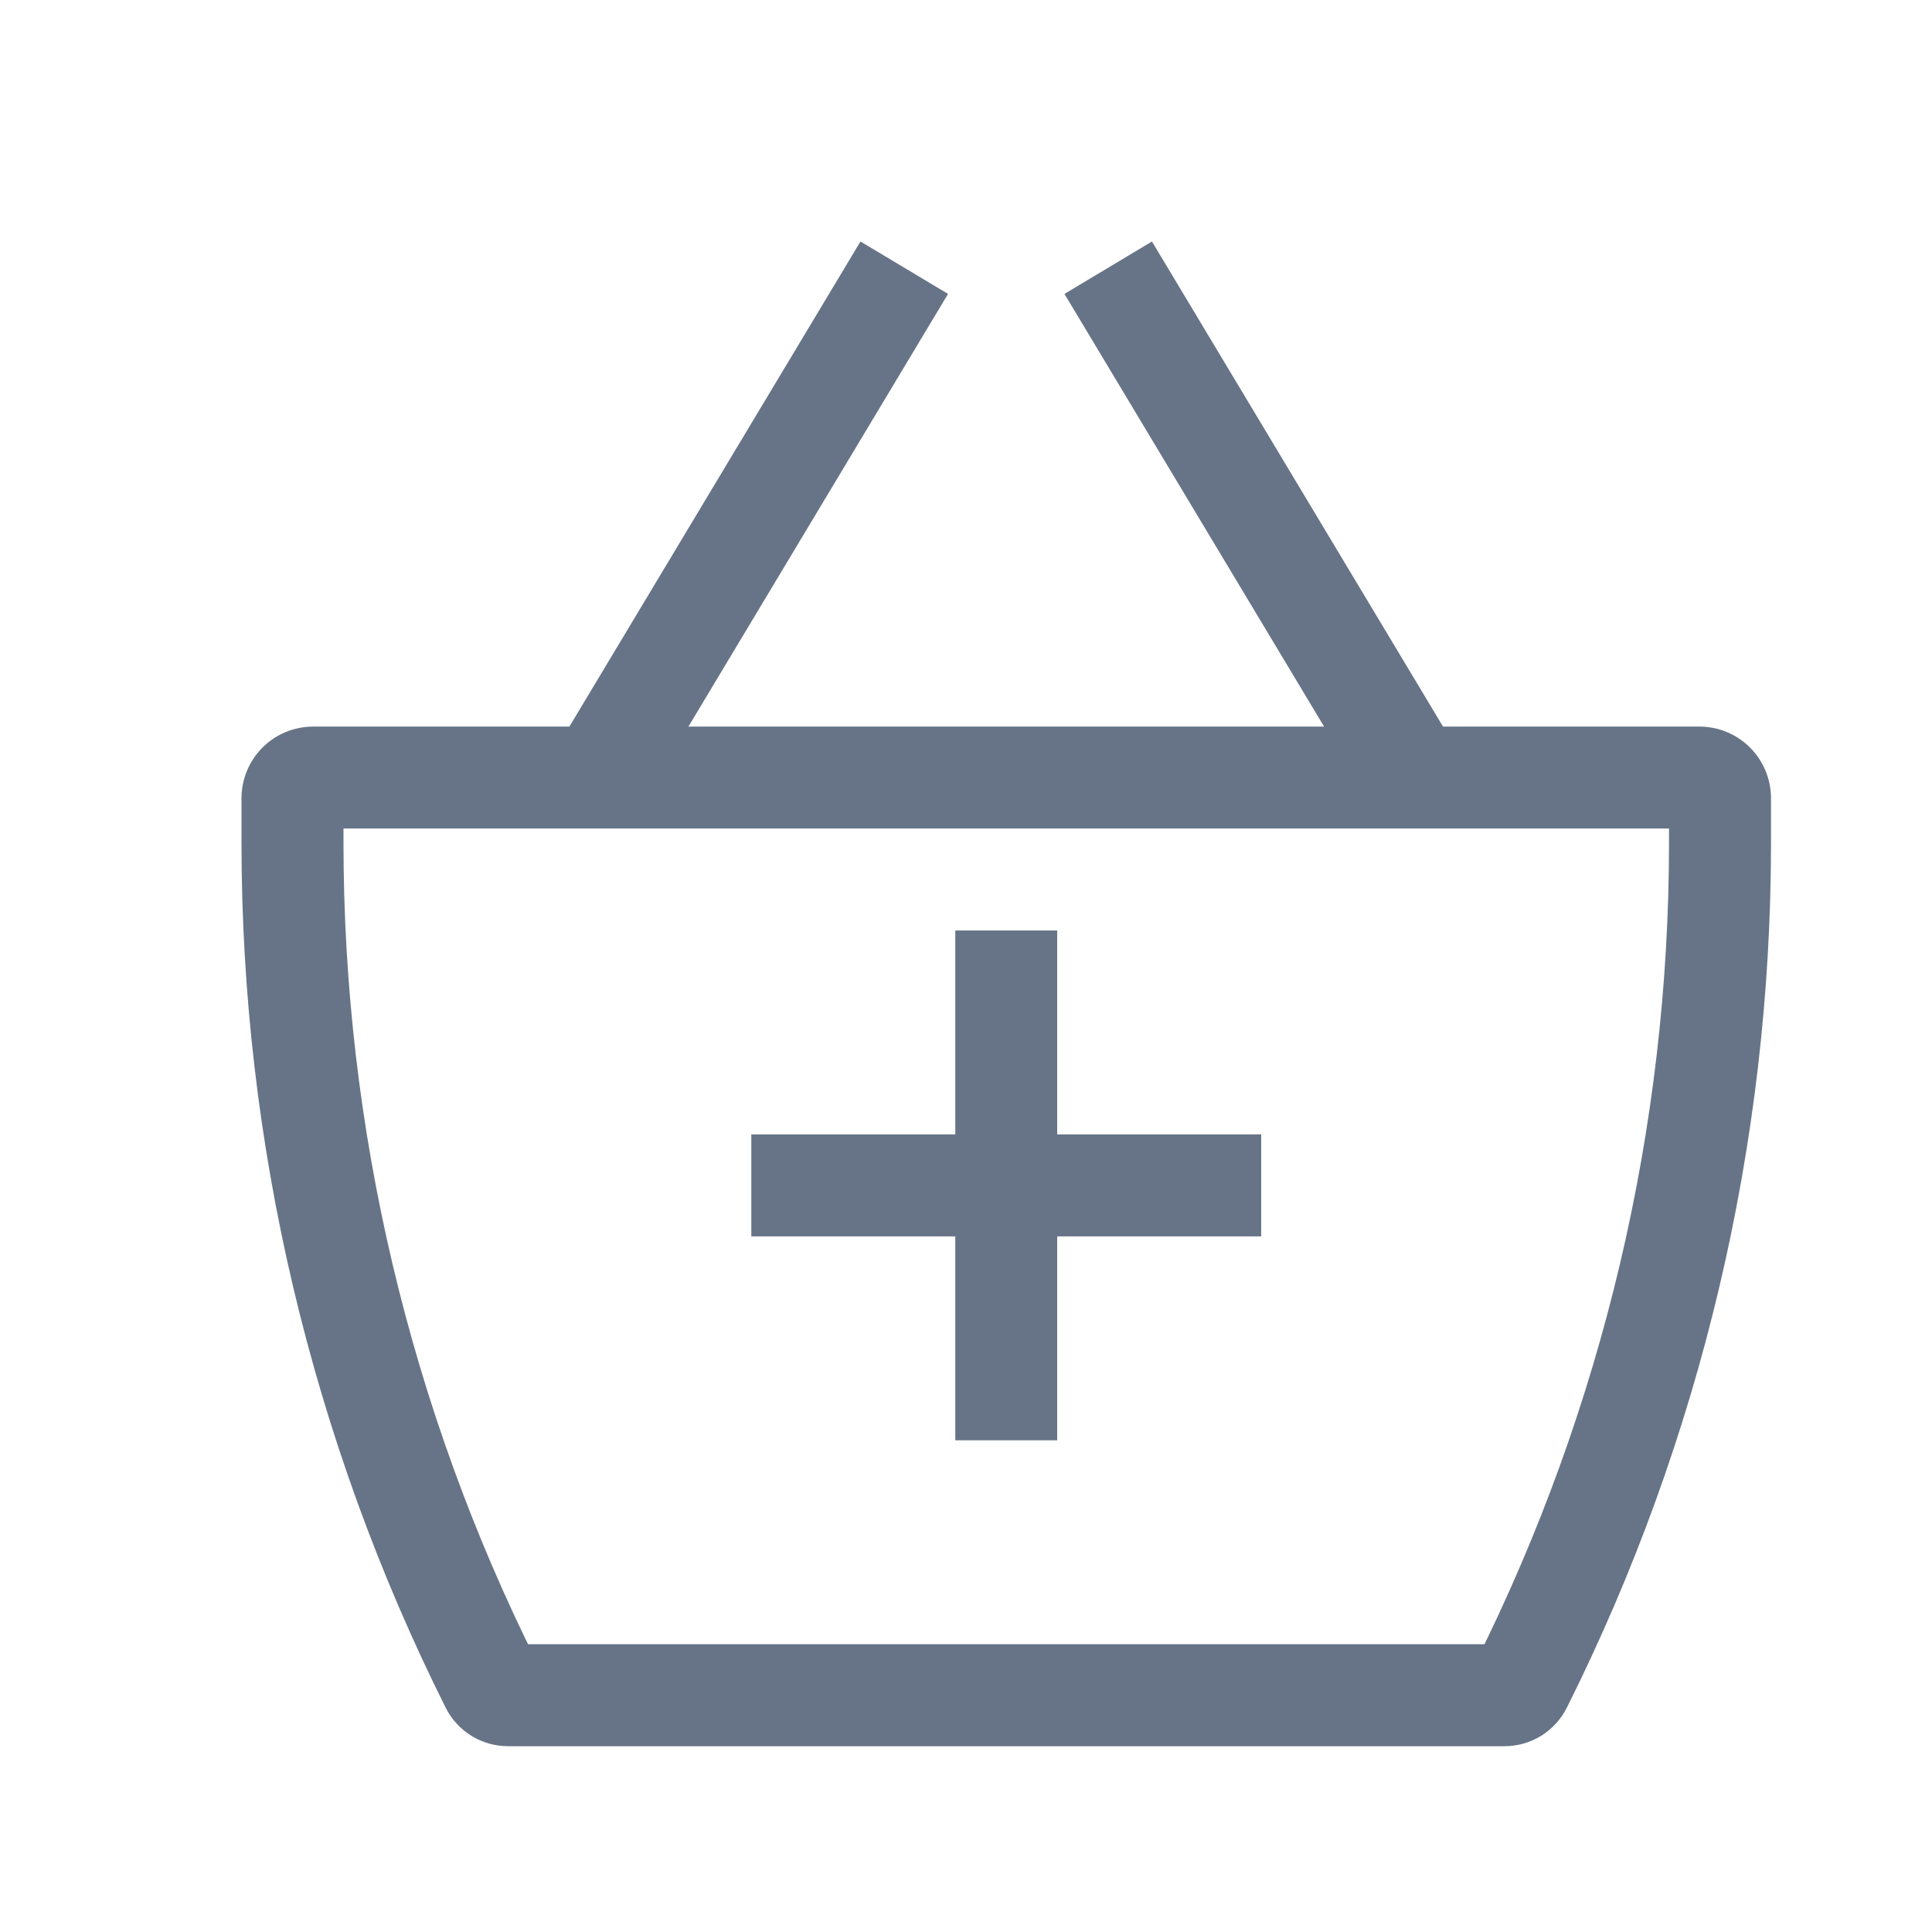 <svg width="24" height="24" viewBox="0 0 24 24" fill="none" xmlns="http://www.w3.org/2000/svg">
<path d="M3.89 10.292H21.11V9.026H3.89V10.292ZM20.733 9.916V10.472H22V9.916H20.733ZM18.689 20.425H6.311V21.692H18.689V20.425ZM4.267 10.472V9.916H3V10.472H4.267ZM6.668 20.646C5.089 17.487 4.267 14.004 4.267 10.472H3C3 14.201 3.868 17.878 5.536 21.213L6.668 20.646ZM6.311 20.425C6.463 20.425 6.601 20.512 6.668 20.646L5.536 21.213C5.608 21.357 5.719 21.478 5.856 21.563C5.992 21.647 6.15 21.692 6.311 21.692V20.425ZM18.332 20.646C18.365 20.58 18.416 20.524 18.479 20.485C18.542 20.446 18.615 20.425 18.689 20.425V21.692C19.018 21.692 19.317 21.507 19.464 21.213L18.332 20.646ZM20.733 10.472C20.733 14.004 19.91 17.487 18.332 20.646L19.464 21.213C21.132 17.878 22 14.201 22 10.472H20.733ZM21.11 10.292C21.01 10.292 20.914 10.253 20.843 10.182C20.773 10.111 20.733 10.016 20.733 9.916H22C22 9.68 21.906 9.453 21.739 9.286C21.572 9.119 21.346 9.026 21.11 9.026V10.292ZM3.89 9.026C3.654 9.026 3.428 9.119 3.261 9.286C3.094 9.453 3 9.68 3 9.916H4.267C4.267 10.016 4.227 10.111 4.156 10.182C4.086 10.253 3.99 10.292 3.89 10.292V9.026ZM7.977 9.984L11.777 3.651L10.689 3L6.889 9.333L7.977 9.984ZM13.223 3.651L17.023 9.984L18.11 9.333L14.31 3L13.223 3.651ZM11.867 11.559V17.892H13.133V11.559H11.867ZM9.333 15.359H15.667V14.092H9.333V15.359Z" fill="#677487"/>
</svg>
